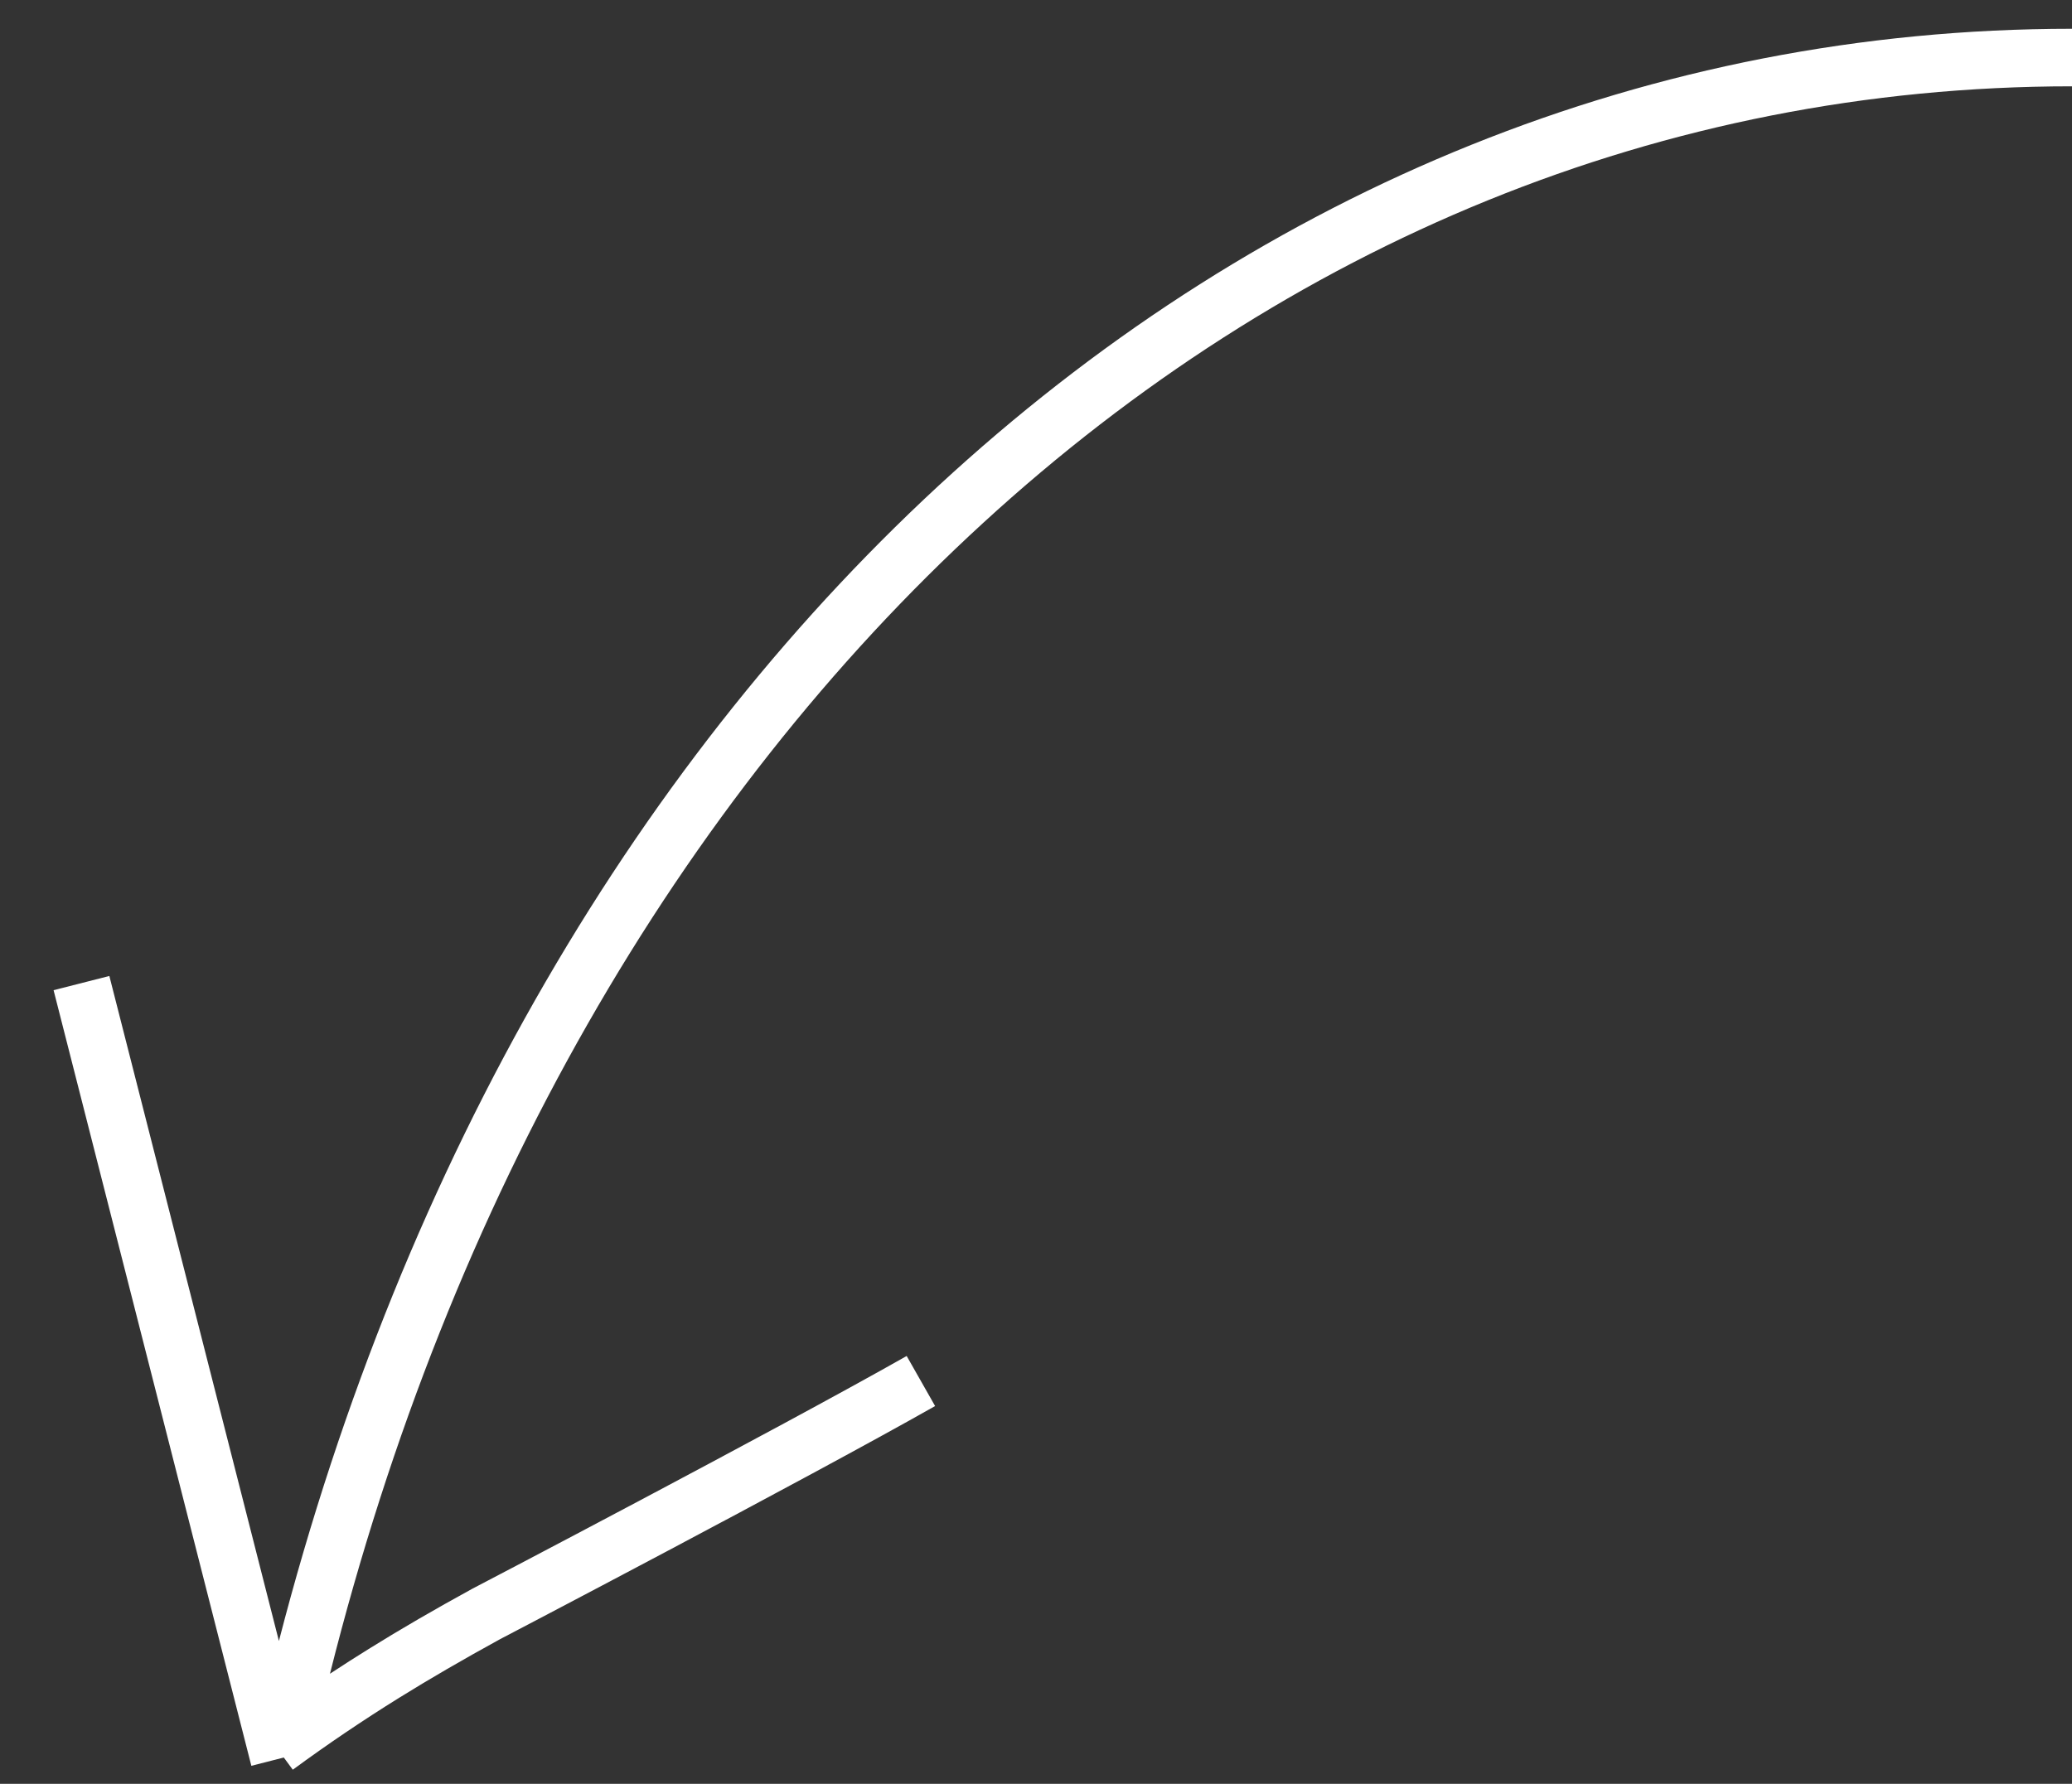<?xml version="1.0" encoding="UTF-8"?>
<svg width="36px" height="31px" viewBox="0 0 36 31" version="1.1" xmlns="http://www.w3.org/2000/svg" xmlns:xlink="http://www.w3.org/1999/xlink">
    <rect x="0" y="0" width="36" height="31" fill="#333333" stroke="none"/>
    <!-- Generator: Sketch 46 (44423) - http://www.bohemiancoding.com/sketch -->
    <title>Pointer</title>
    <desc>Created with Sketch.</desc>
    <defs></defs>
    <g id="Page-1" stroke="none" stroke-width="1" fill="none" fill-rule="evenodd">
        <g id="Active-button" transform="translate(-614, -307)" fill-rule="nonzero" fill="#FFFFFF">
            <g id="Input" transform="translate(573, 298)">
                <g id="Pointer" transform="translate(41, 9)">
                    <path d="M5.733,29.087 C9.885,12.538 21.756,1.5 36,1.5 L36,0.5 C21.352,0.5 9.177,11.734 4.846,28.518 L1.9,16.961 L0.931,17.208 L4.367,30.687 L4.931,30.543 L5.087,30.755 C5.704,30.302 6.308,29.895 6.935,29.505 C7.478,29.168 8.042,28.841 8.689,28.486 C8.67,28.496 13.97,25.725 16.247,24.435 L15.753,23.565 C13.495,24.845 8.204,27.612 8.208,27.609 C7.546,27.972 6.966,28.308 6.407,28.656 C6.18,28.797 5.956,28.94 5.733,29.087 Z"></path>
                </g>
            </g>
        </g>
    </g>
</svg>